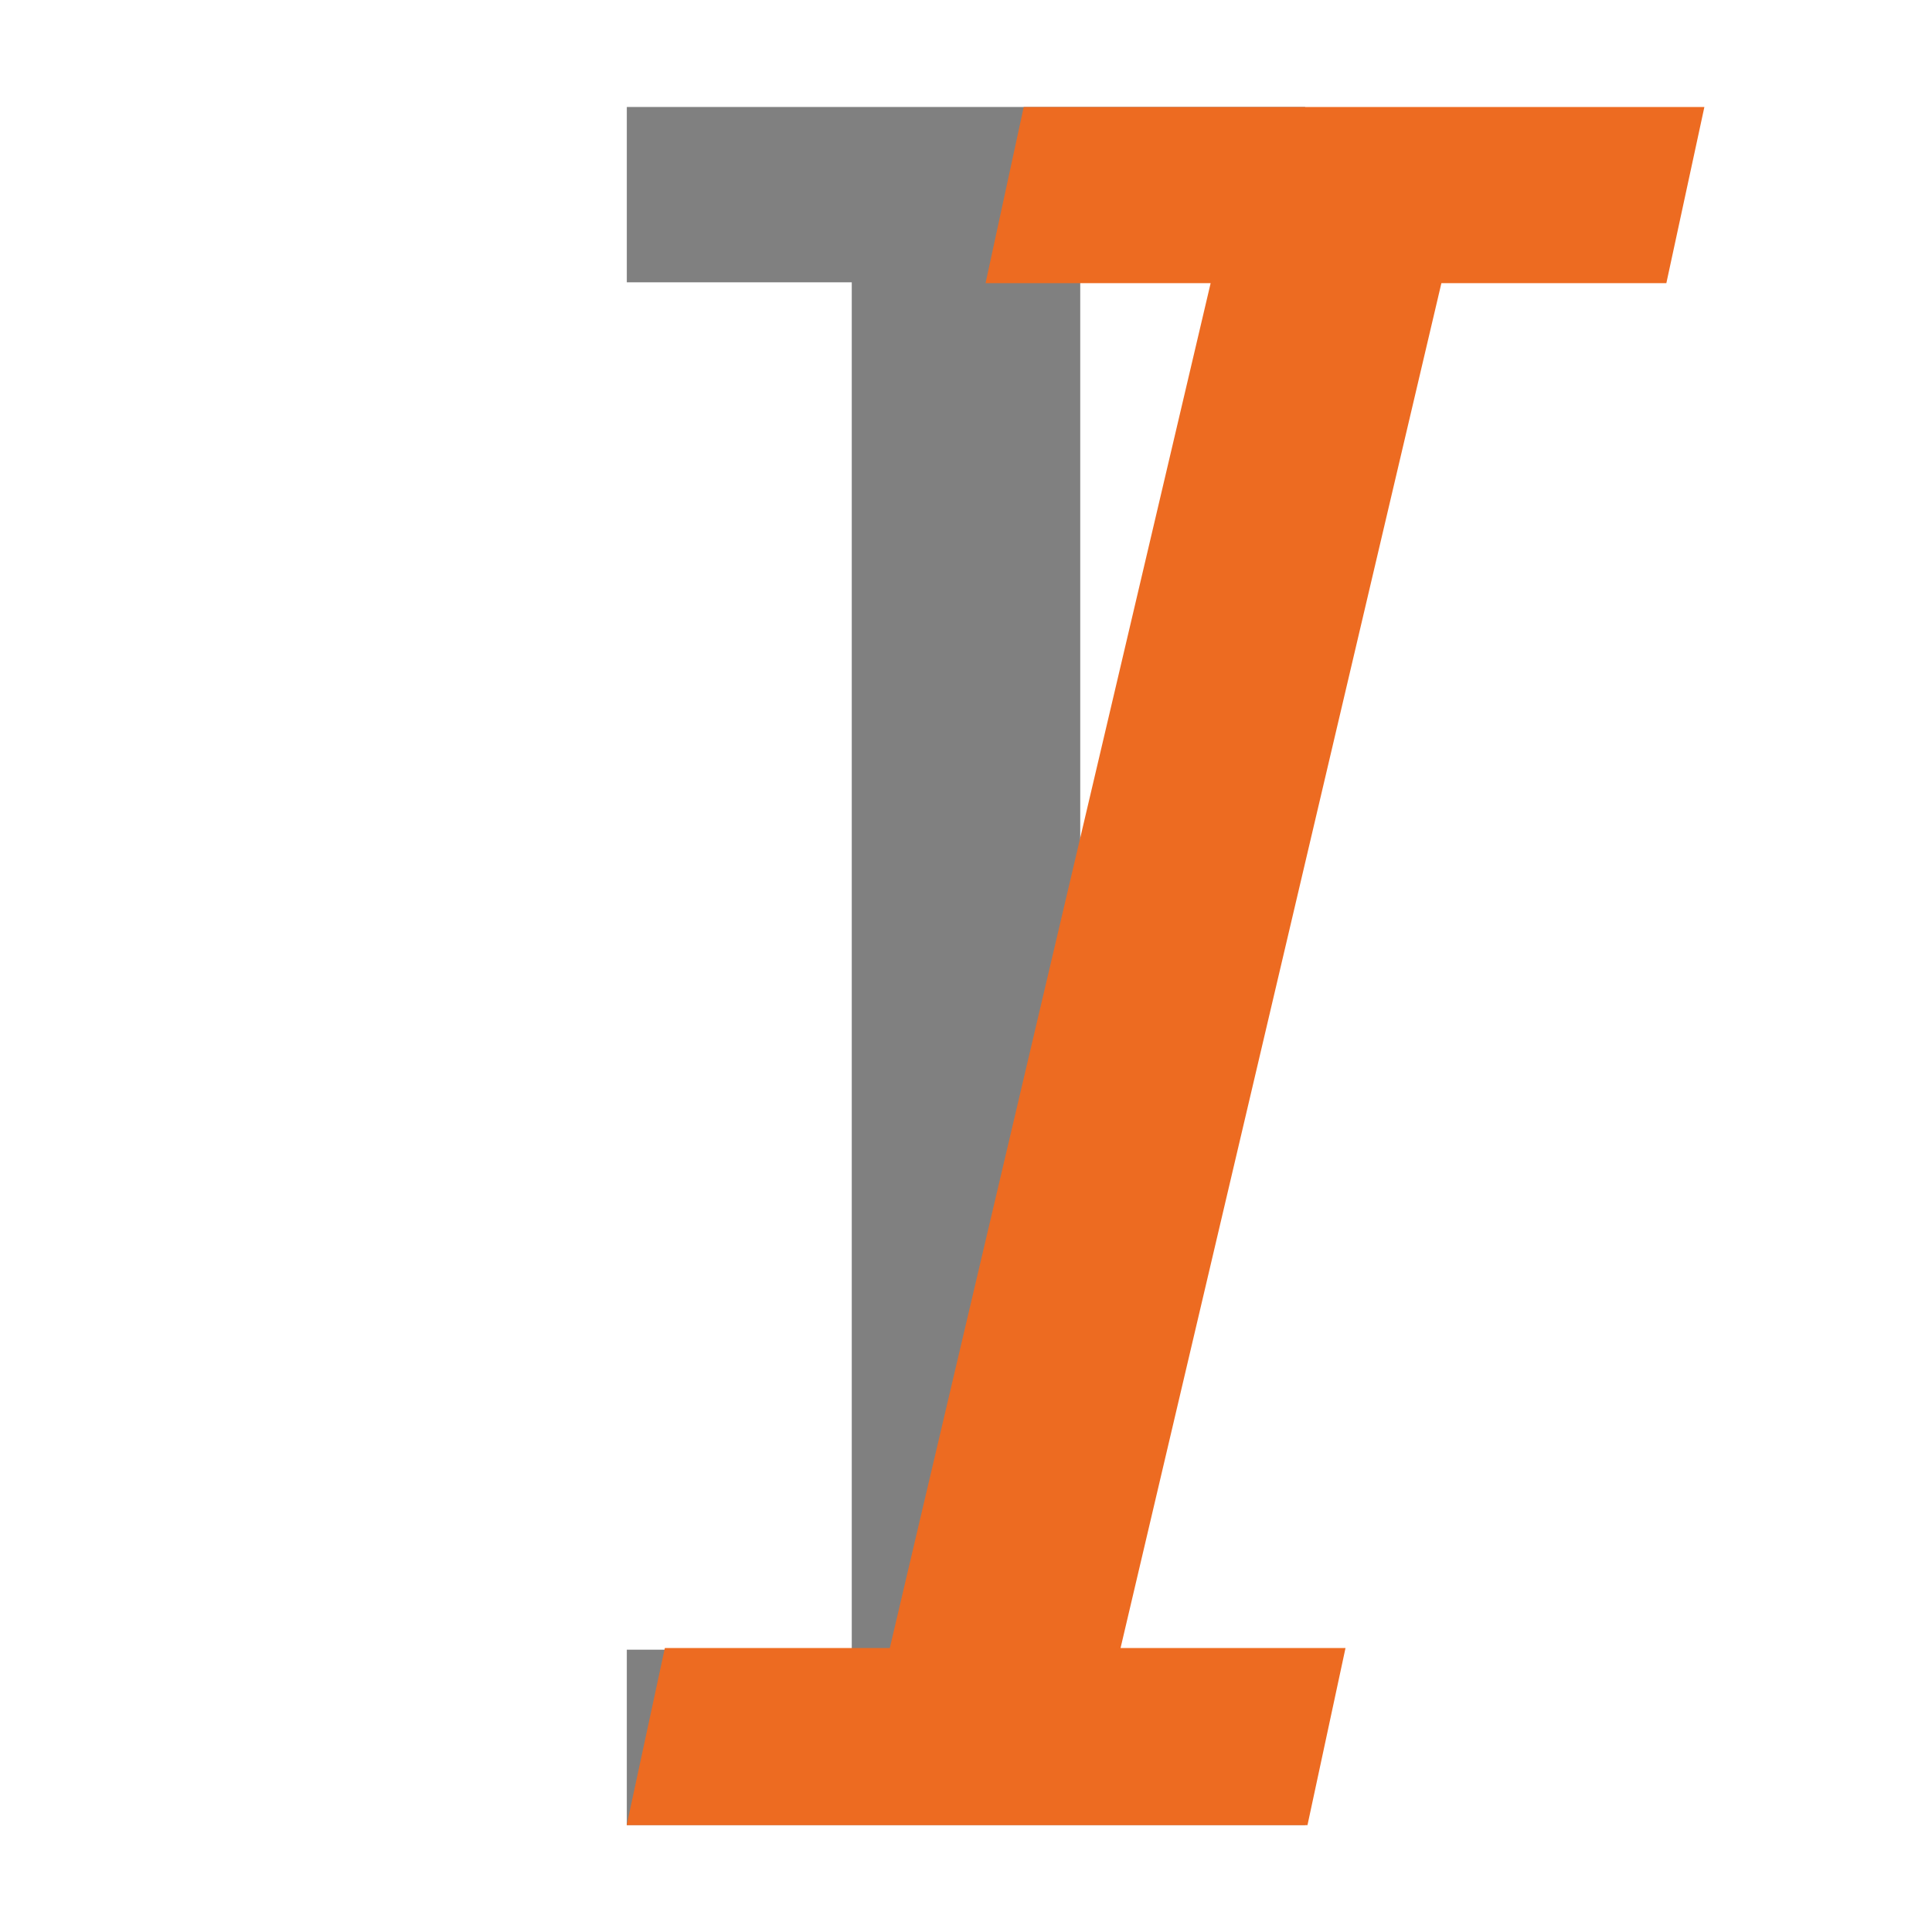 <?xml version="1.0" encoding="UTF-8" standalone="no"?>
<svg
   xmlns:dc="http://purl.org/dc/elements/1.1/"
   xmlns:cc="http://creativecommons.org/ns#"
   xmlns:rdf="http://www.w3.org/1999/02/22-rdf-syntax-ns#"
   xmlns:svg="http://www.w3.org/2000/svg"
   xmlns="http://www.w3.org/2000/svg"
   xmlns:sodipodi="http://sodipodi.sourceforge.net/DTD/sodipodi-0.dtd"
   xmlns:inkscape="http://www.inkscape.org/namespaces/inkscape"
   version="1.0"
   id="Layer_1"
   x="0px"
   y="0px"
   viewBox="0 0 16 16"
   enable-background="new 0 0 16 16"
   xml:space="preserve"
   sodipodi:docname="make_italic.svg"
   inkscape:version="1.0.2 (e86c870879, 2021-01-15, custom)"><defs
   id="defs10" /><sodipodi:namedview
   pagecolor="#ffffff"
   bordercolor="#666666"
   borderopacity="1"
   objecttolerance="10"
   gridtolerance="10"
   guidetolerance="10"
   inkscape:pageopacity="0"
   inkscape:pageshadow="2"
   inkscape:window-width="1920"
   inkscape:window-height="1137"
   id="namedview8"
   showgrid="false"
   inkscape:zoom="15.4375"
   inkscape:cx="0.67826831"
   inkscape:cy="4.6692471"
   inkscape:window-x="1912"
   inkscape:window-y="-8"
   inkscape:window-maximized="1"
   inkscape:current-layer="Layer_1"
   inkscape:document-rotation="0" />

<g
   id="g854"><g
     aria-label="I"
     id="text839"
     style="font-size:19.57px;line-height:1.25;font-family:sans-serif;letter-spacing:0px;word-spacing:0px;fill:#808080;fill-opacity:1;stroke-width:1"><path
       d="M 10.809,15.114 H 5.191 V 13.662 H 7.054 V 2.338 H 5.191 V 0.886 H 10.809 V 2.338 H 8.946 V 13.662 h 1.863 z"
       style="stroke-width:1"
       id="path833" /></g><g
     aria-label="I"
     id="text843"
     style="font-style:italic;font-variant:normal;font-weight:normal;font-stretch:normal;font-size:19.57px;line-height:1.25;font-family:sans-serif;-inkscape-font-specification:'sans-serif Italic';letter-spacing:0px;word-spacing:0px;fill:#ed6b21;fill-opacity:1;stroke-width:1"
     transform="translate(1.511,0.134)"><path
       d="M 9.317,14.981 H 3.679 L 3.995,13.514 H 5.858 L 8.515,2.211 H 6.651 L 6.967,0.752 H 12.604 L 12.289,2.211 H 10.426 L 7.769,13.514 h 1.863 z"
       style="stroke-width:1"
       id="path855"
       sodipodi:nodetypes="ccccccccccccc" /></g></g></svg>
